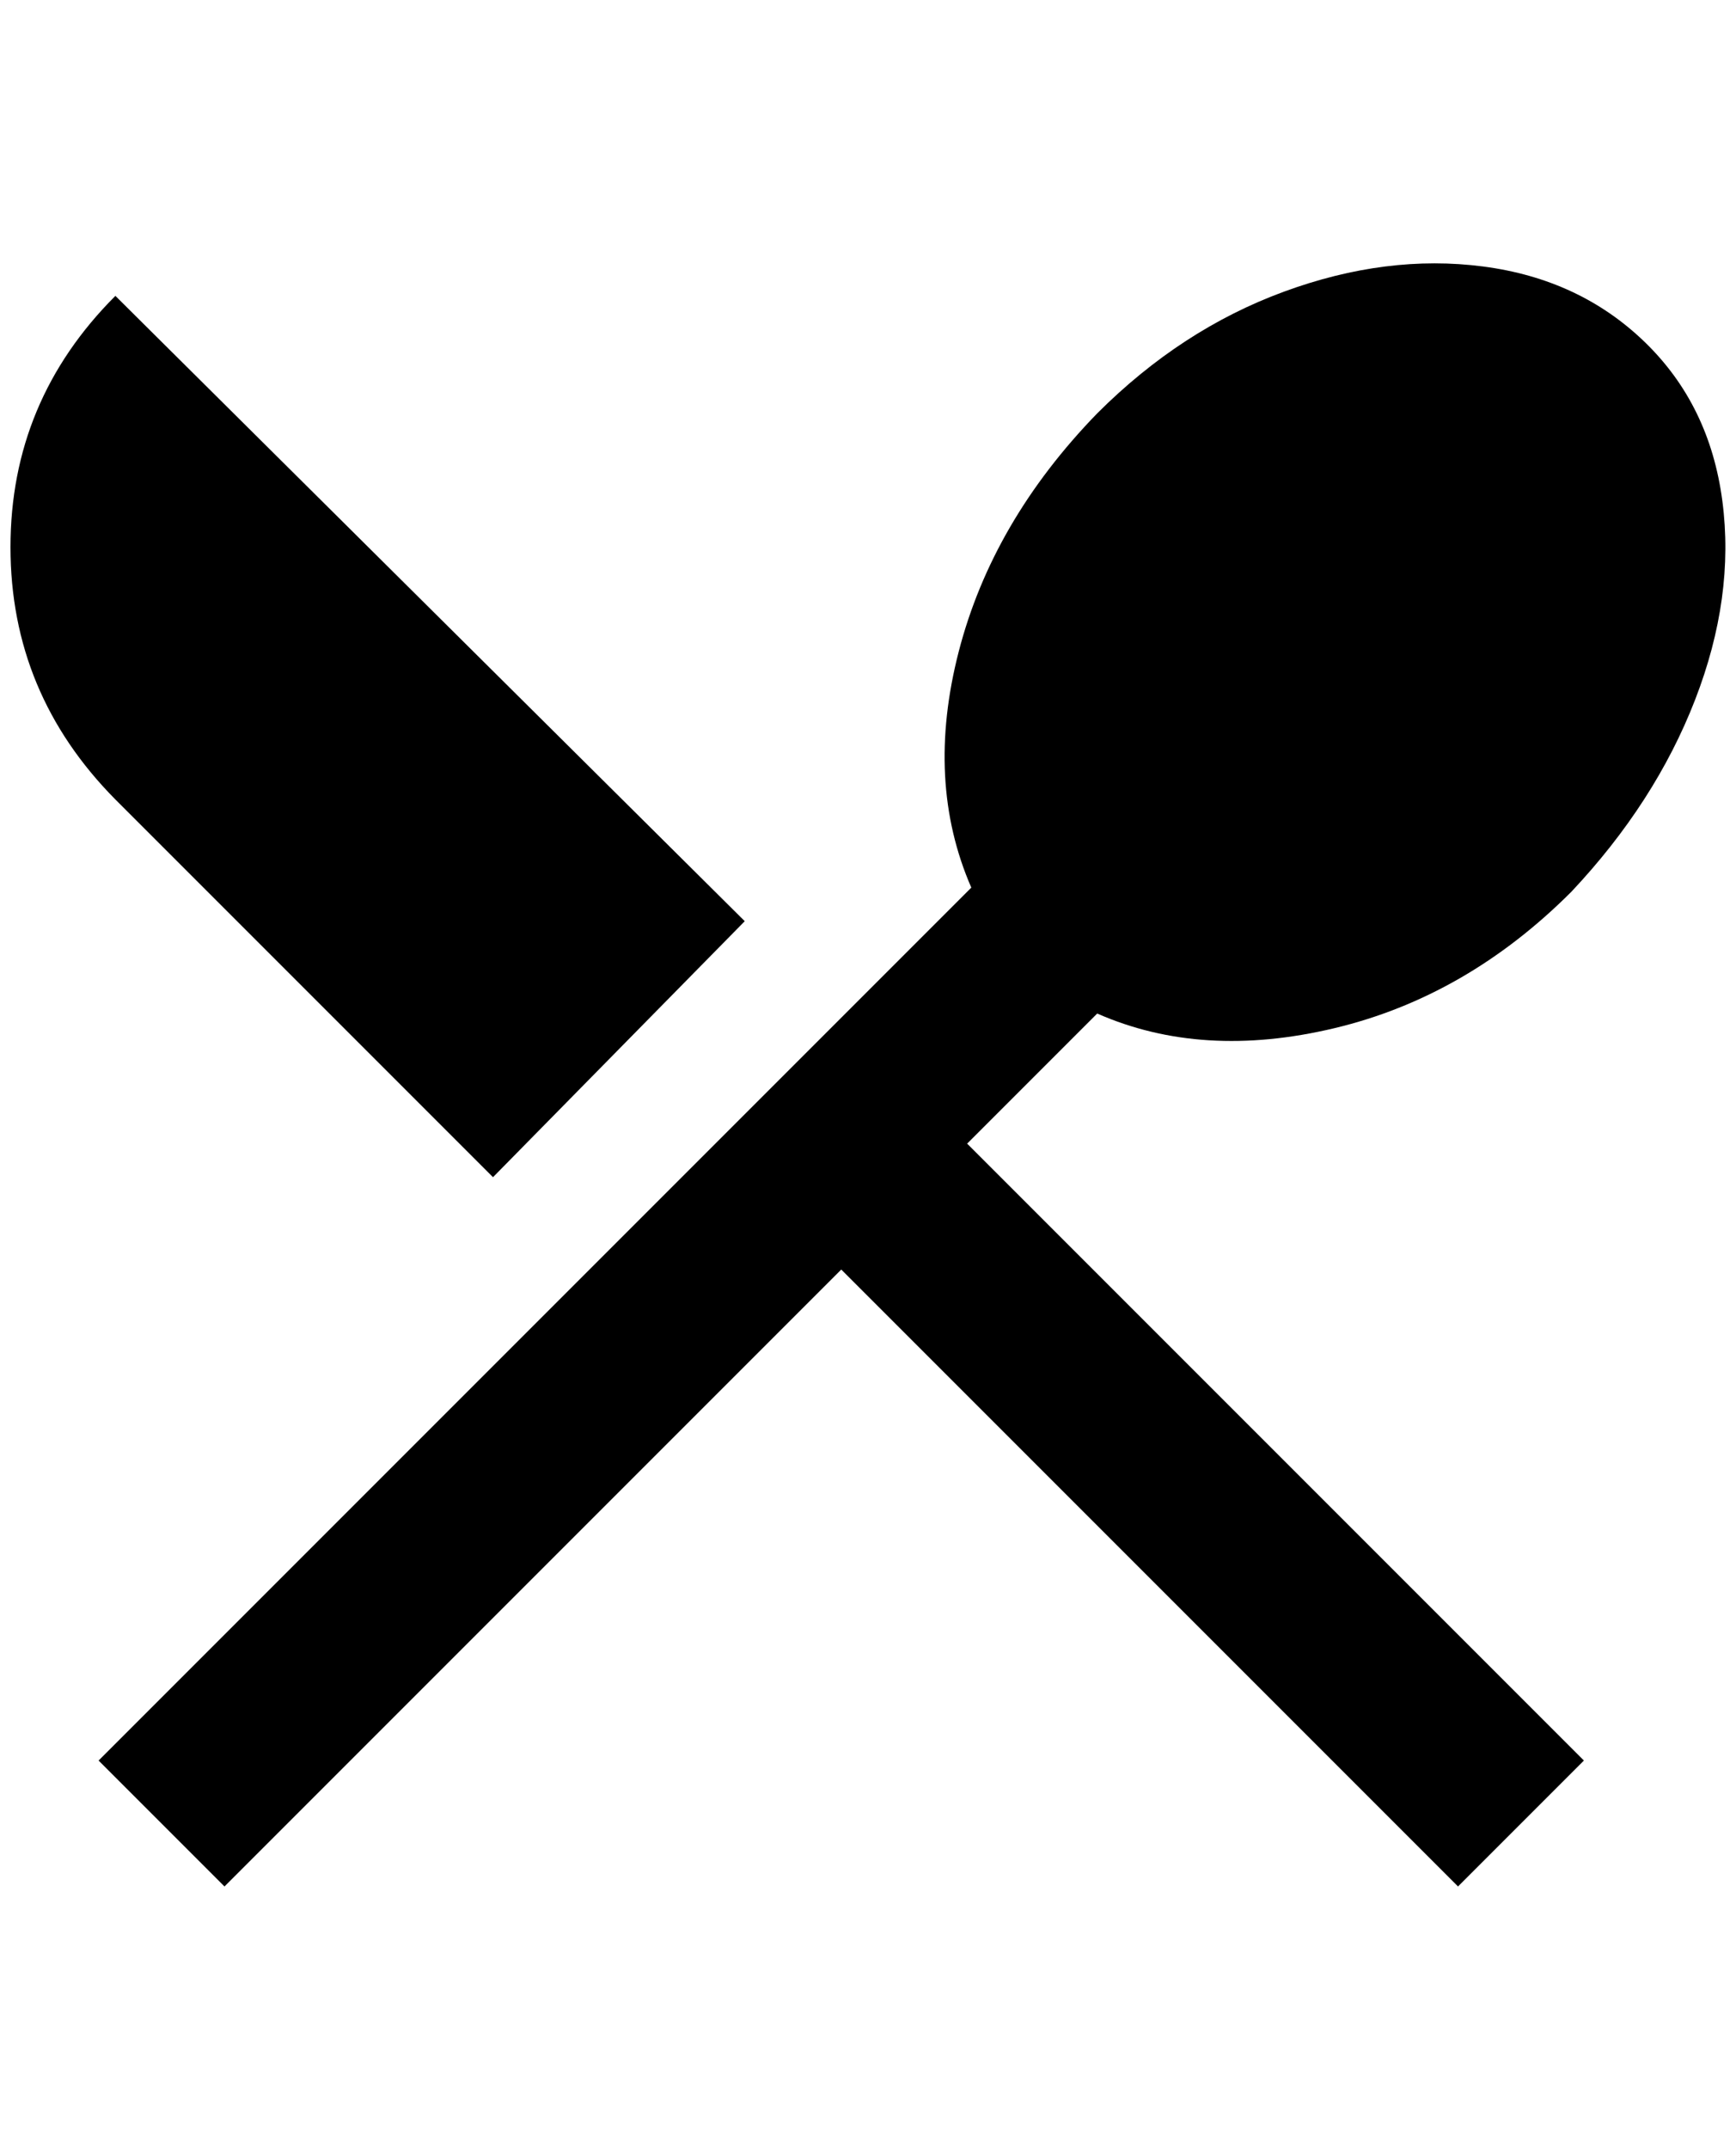 <?xml version="1.0" standalone="no"?>
<!DOCTYPE svg PUBLIC "-//W3C//DTD SVG 1.1//EN" "http://www.w3.org/Graphics/SVG/1.1/DTD/svg11.dtd" >
<svg xmlns="http://www.w3.org/2000/svg" xmlns:xlink="http://www.w3.org/1999/xlink" version="1.1" viewBox="-10 0 1655 2048">
   <path fill="currentColor"
d="M460 1122l-360 -360q-100 -101 -100 -240.5t100 -239.5l600 596zM1036 966l-124 124l588 588l-120 120l-588 -588l-588 588l-120 -120l832 -832q-44 -101 -12 -225t132 -227q80 -80 178 -116t190 -24t154 72t74 151.5t-26 189.5t-118 183q-100 100 -226 130t-226 -14z
" />
</svg>
